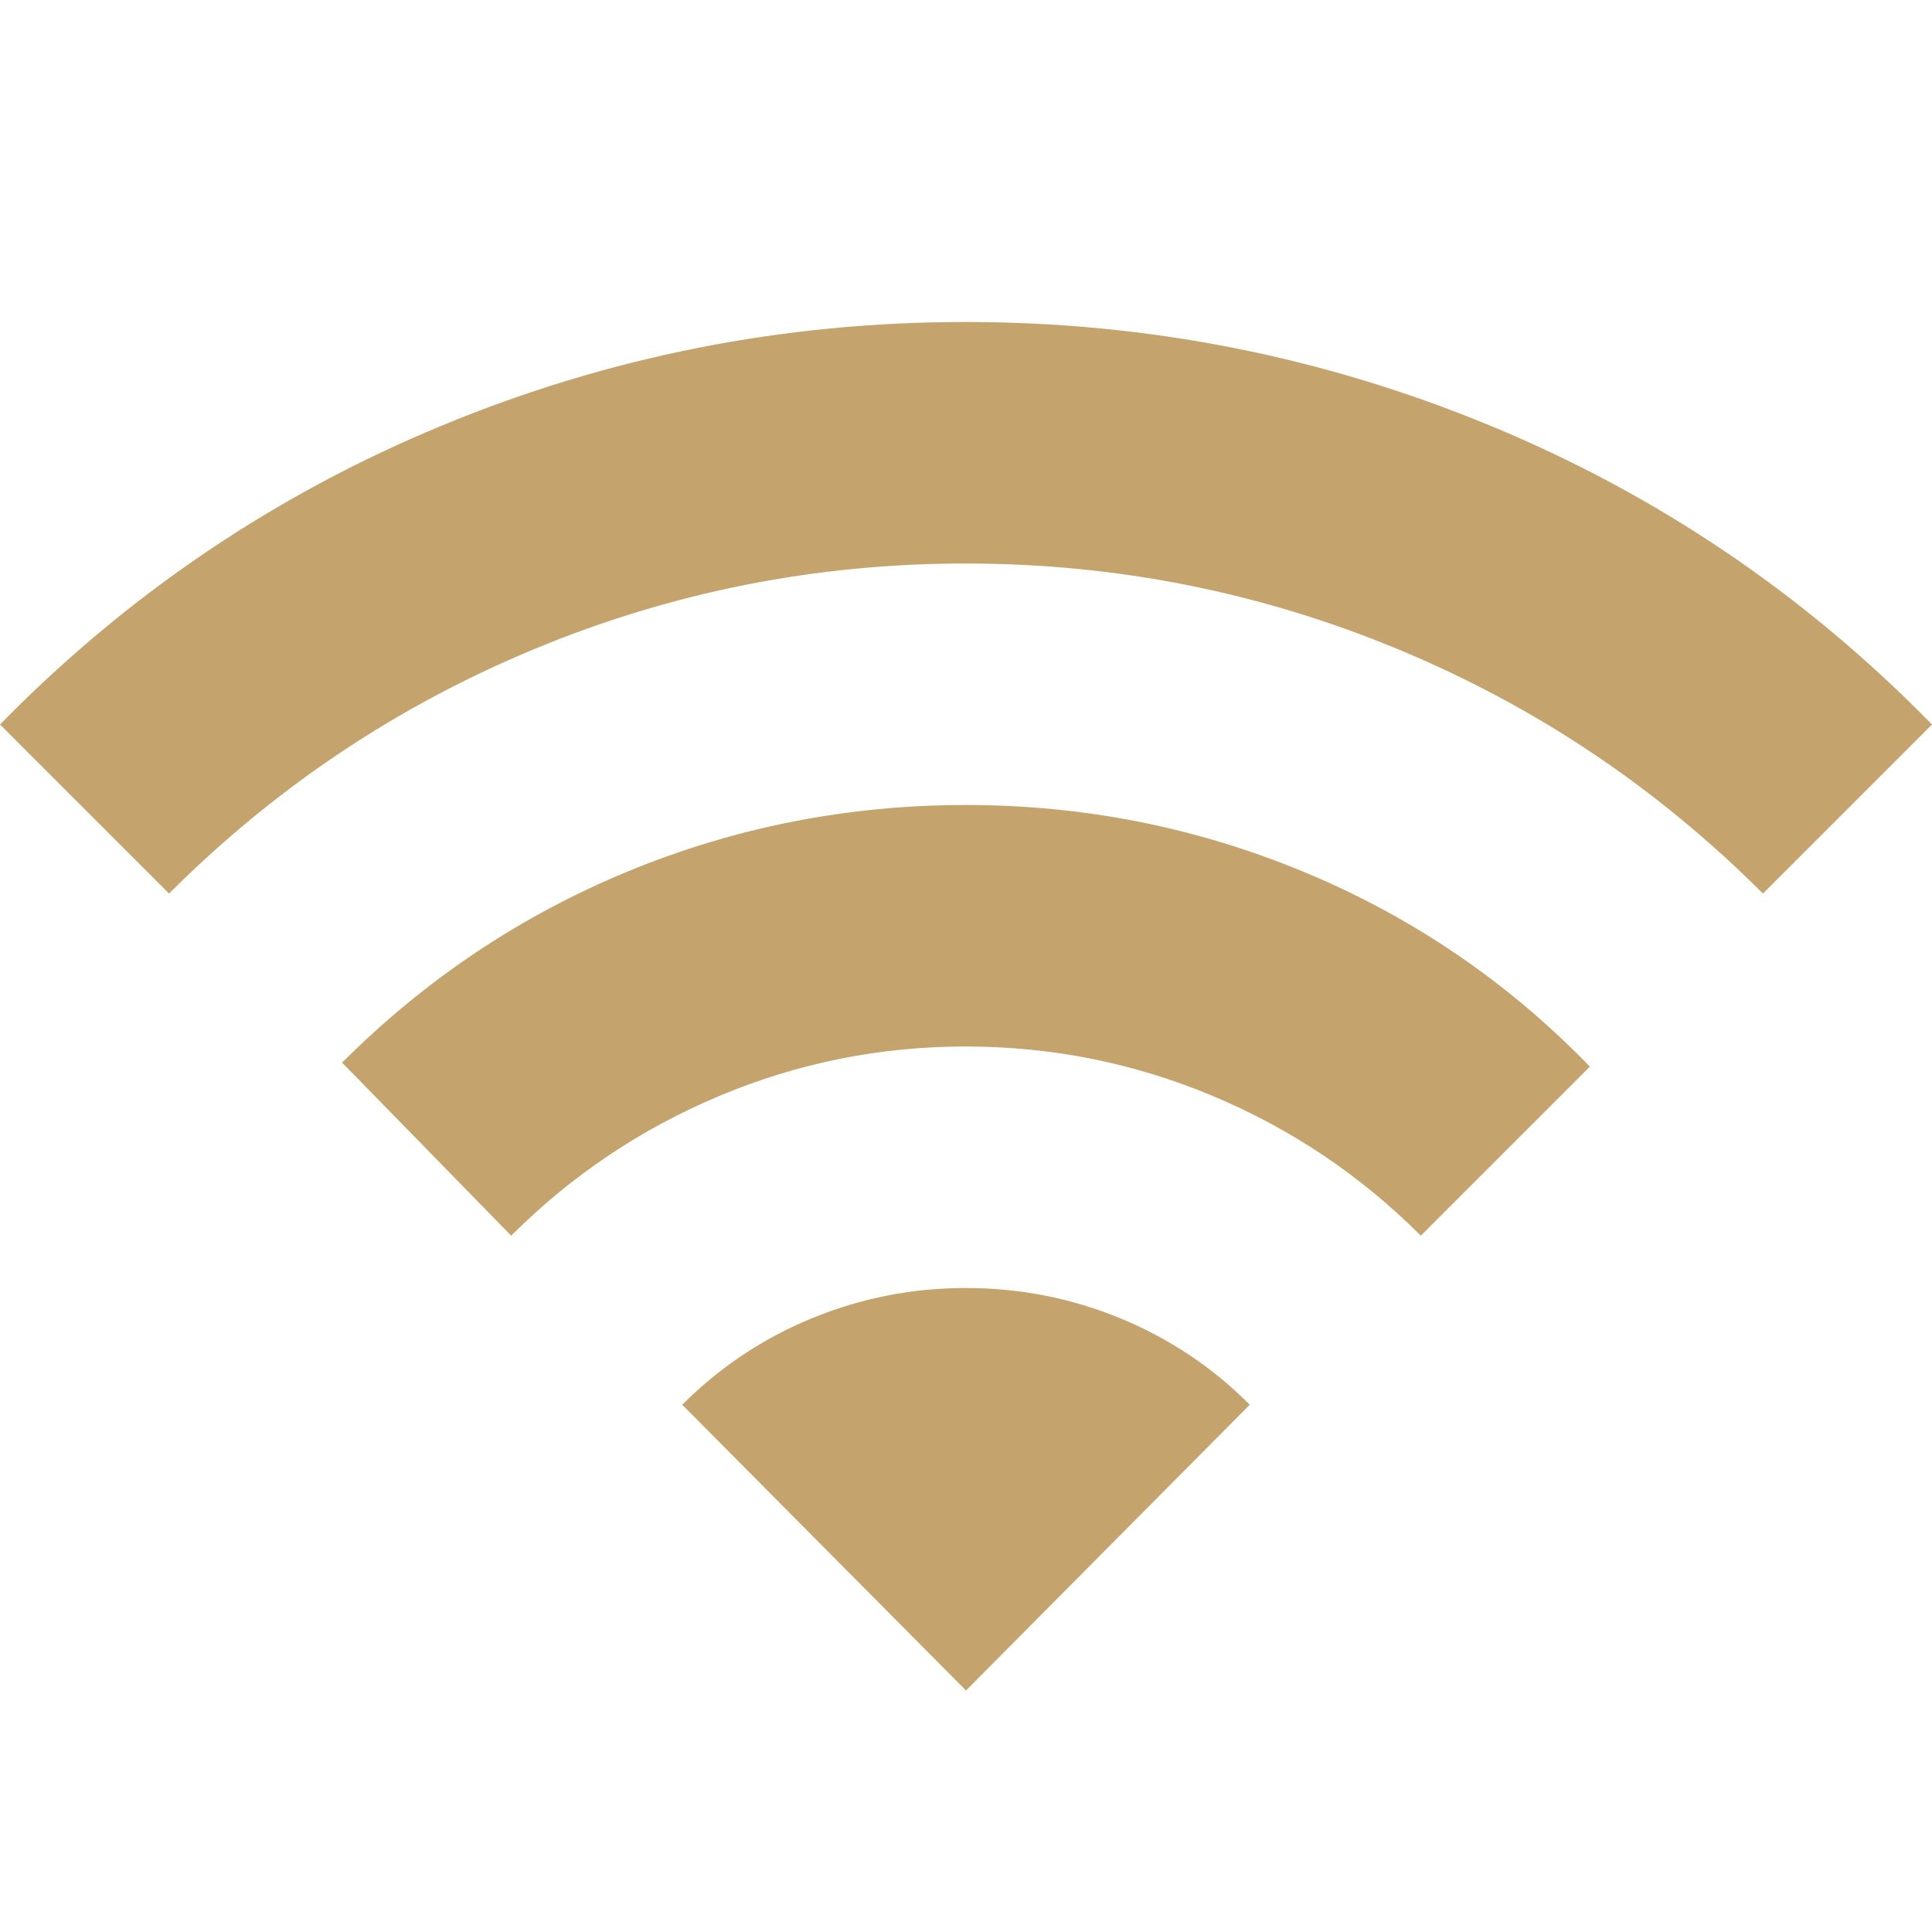 <svg width="24" height="24" viewBox="0 0 24 24" fill="none" xmlns="http://www.w3.org/2000/svg">
<path d="M6.35 15.35L4.25 13.2C5.283 12.167 6.467 11.375 7.8 10.825C9.133 10.275 10.533 10 12 10C13.467 10 14.871 10.279 16.213 10.838C17.555 11.397 18.734 12.201 19.75 13.25L17.65 15.35C16.9 14.6 16.037 14.021 15.062 13.613C14.087 13.205 13.066 13.001 12 13C10.934 12.999 9.913 13.204 8.938 13.613C7.963 14.022 7.1 14.601 6.35 15.35ZM2.1 11.1L0 9C1.583 7.383 3.413 6.146 5.488 5.287C7.563 4.428 9.734 3.999 12 4C14.266 4.001 16.437 4.43 18.513 5.288C20.589 6.146 22.418 7.383 24 9L21.9 11.1C20.583 9.783 19.071 8.771 17.362 8.063C15.653 7.355 13.866 7.001 12 7C10.134 6.999 8.346 7.354 6.637 8.063C4.928 8.772 3.415 9.785 2.1 11.1ZM12 21L8.475 17.45C8.942 16.983 9.479 16.625 10.088 16.375C10.697 16.125 11.334 16 12 16C12.666 16 13.304 16.125 13.913 16.375C14.522 16.625 15.06 16.983 15.525 17.45L12 21Z" fill="#C4A36C"/>
</svg>
